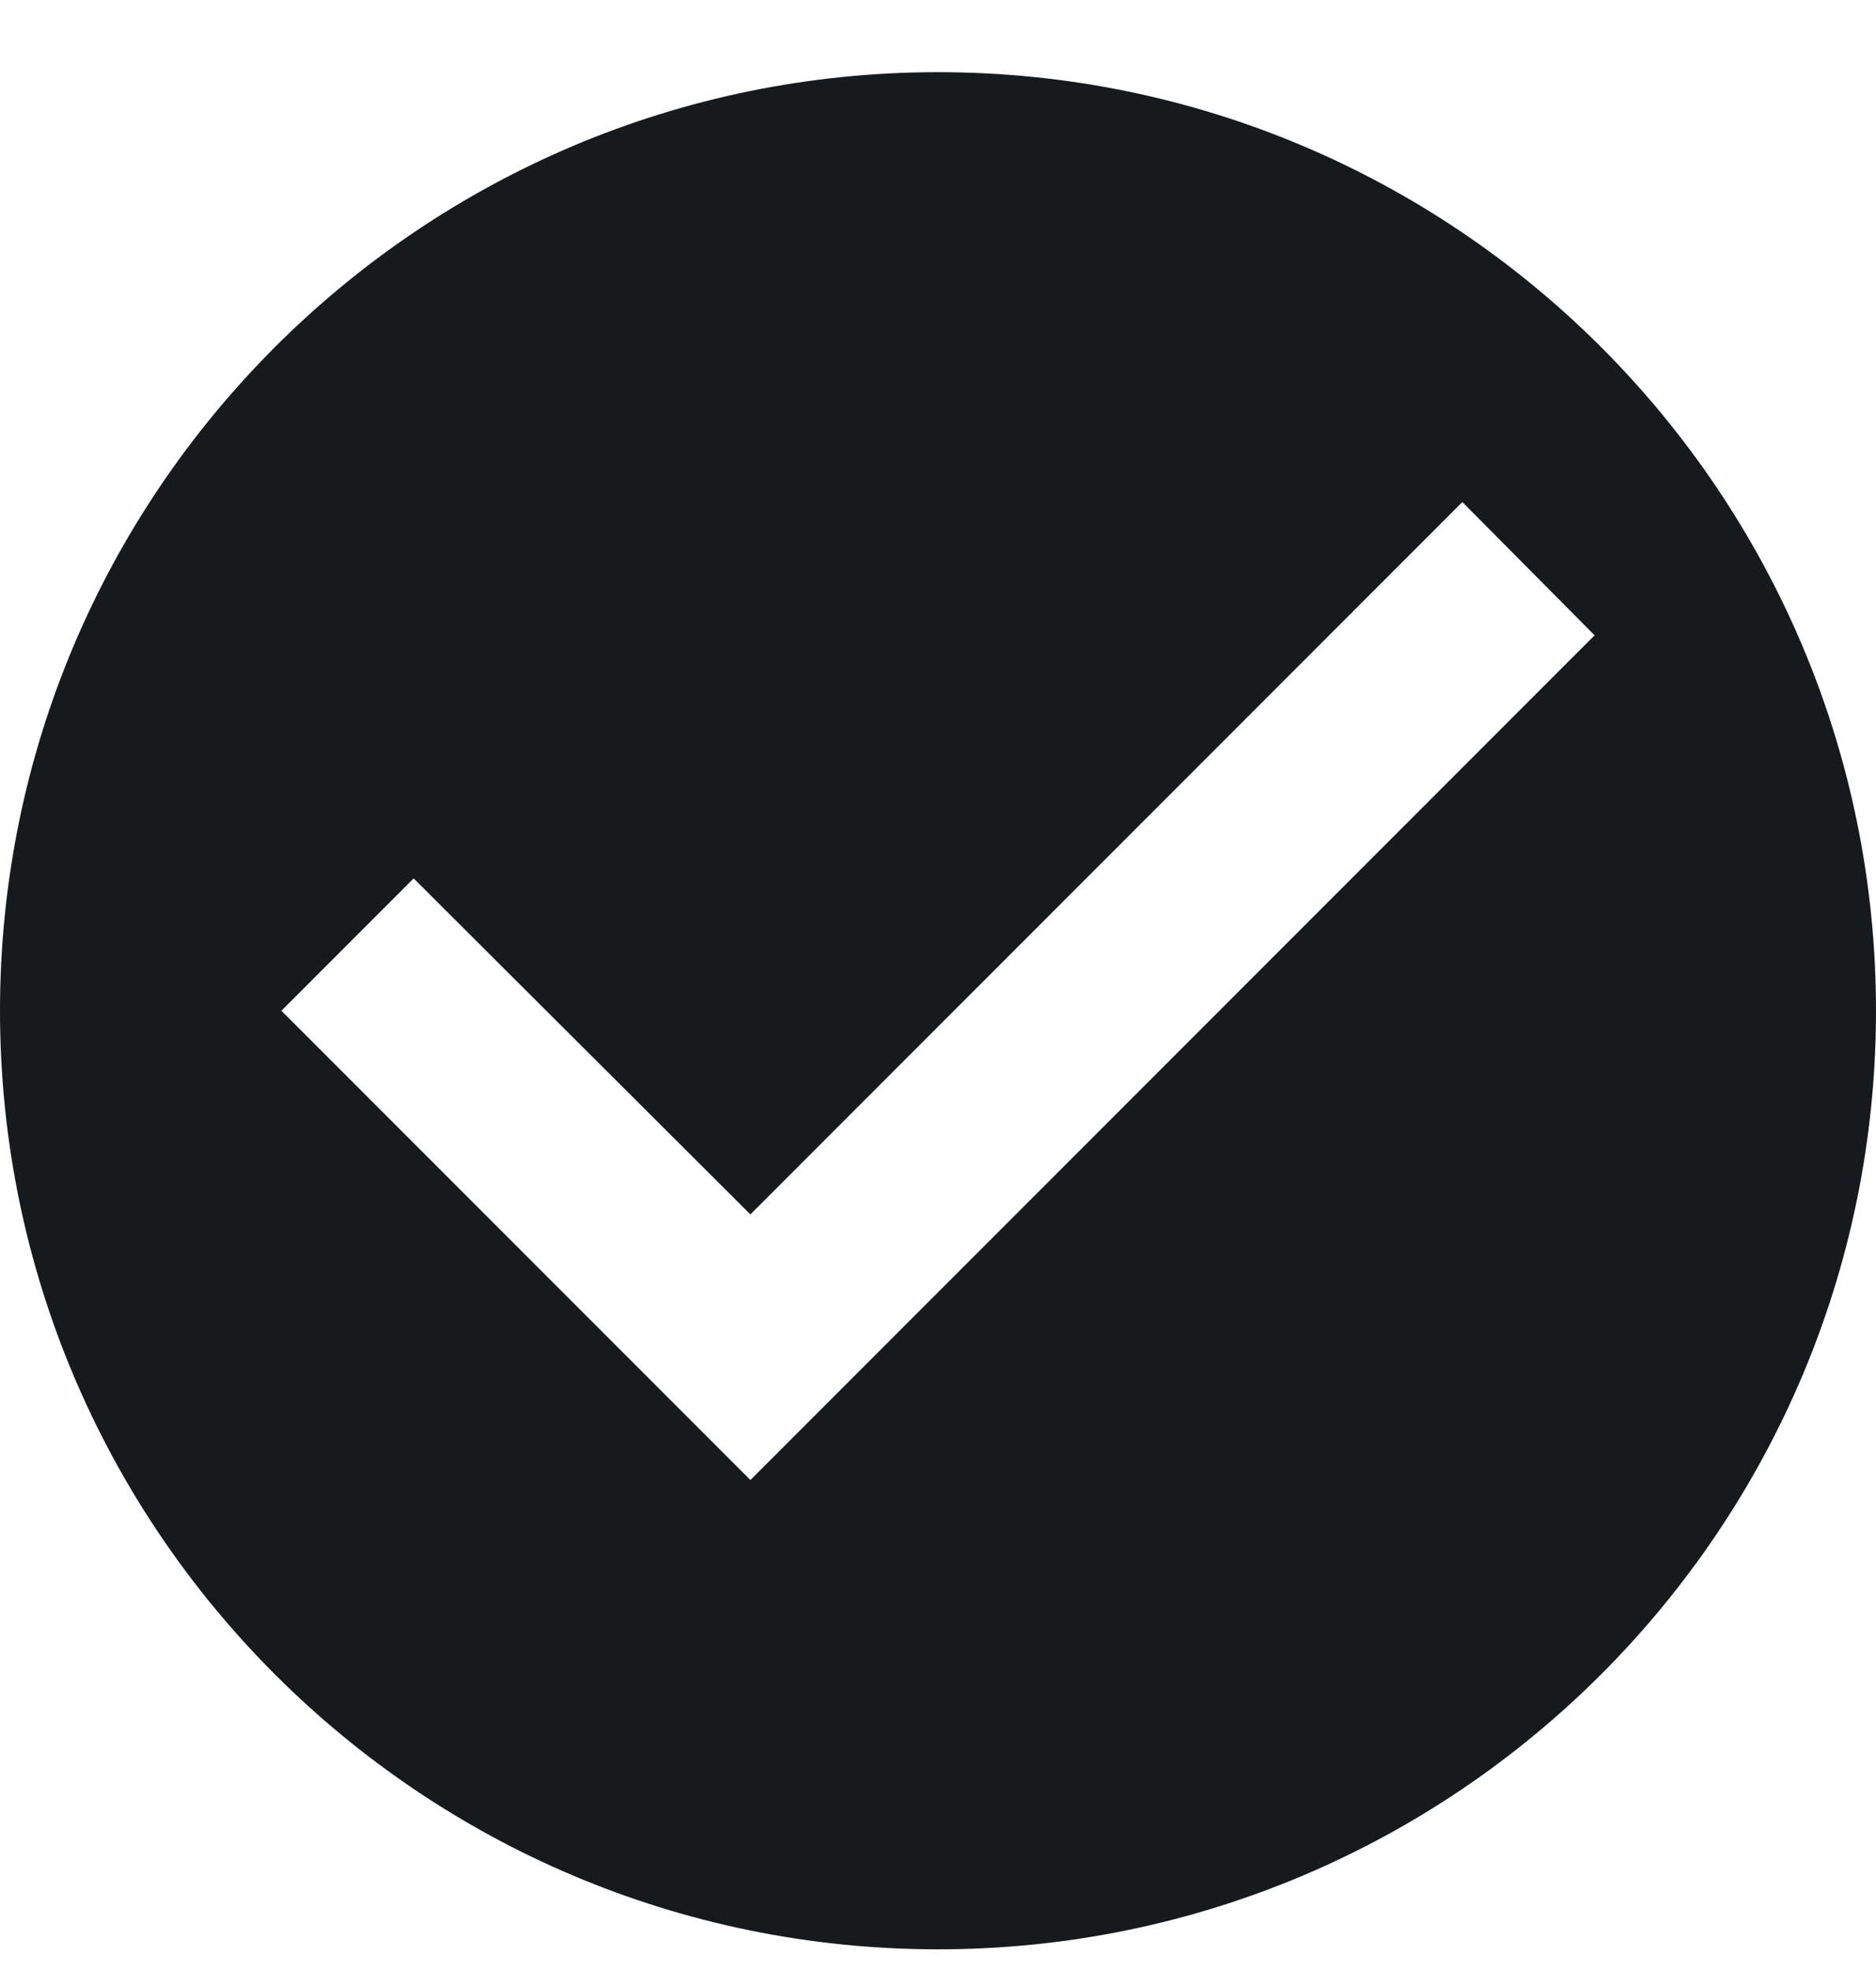 <svg width="20" height="21" viewBox="0 0 20 21" fill="none" xmlns="http://www.w3.org/2000/svg">
<path d="M10 0.769C4.48 0.769 0 5.249 0 10.769C0 16.289 4.48 20.769 10 20.769C15.52 20.769 20 16.289 20 10.769C20 5.249 15.52 0.769 10 0.769ZM8 15.769L3 10.769L4.41 9.359L8 12.939L15.59 5.349L17 6.769L8 15.769Z" fill="#171A1C"/>
</svg>

